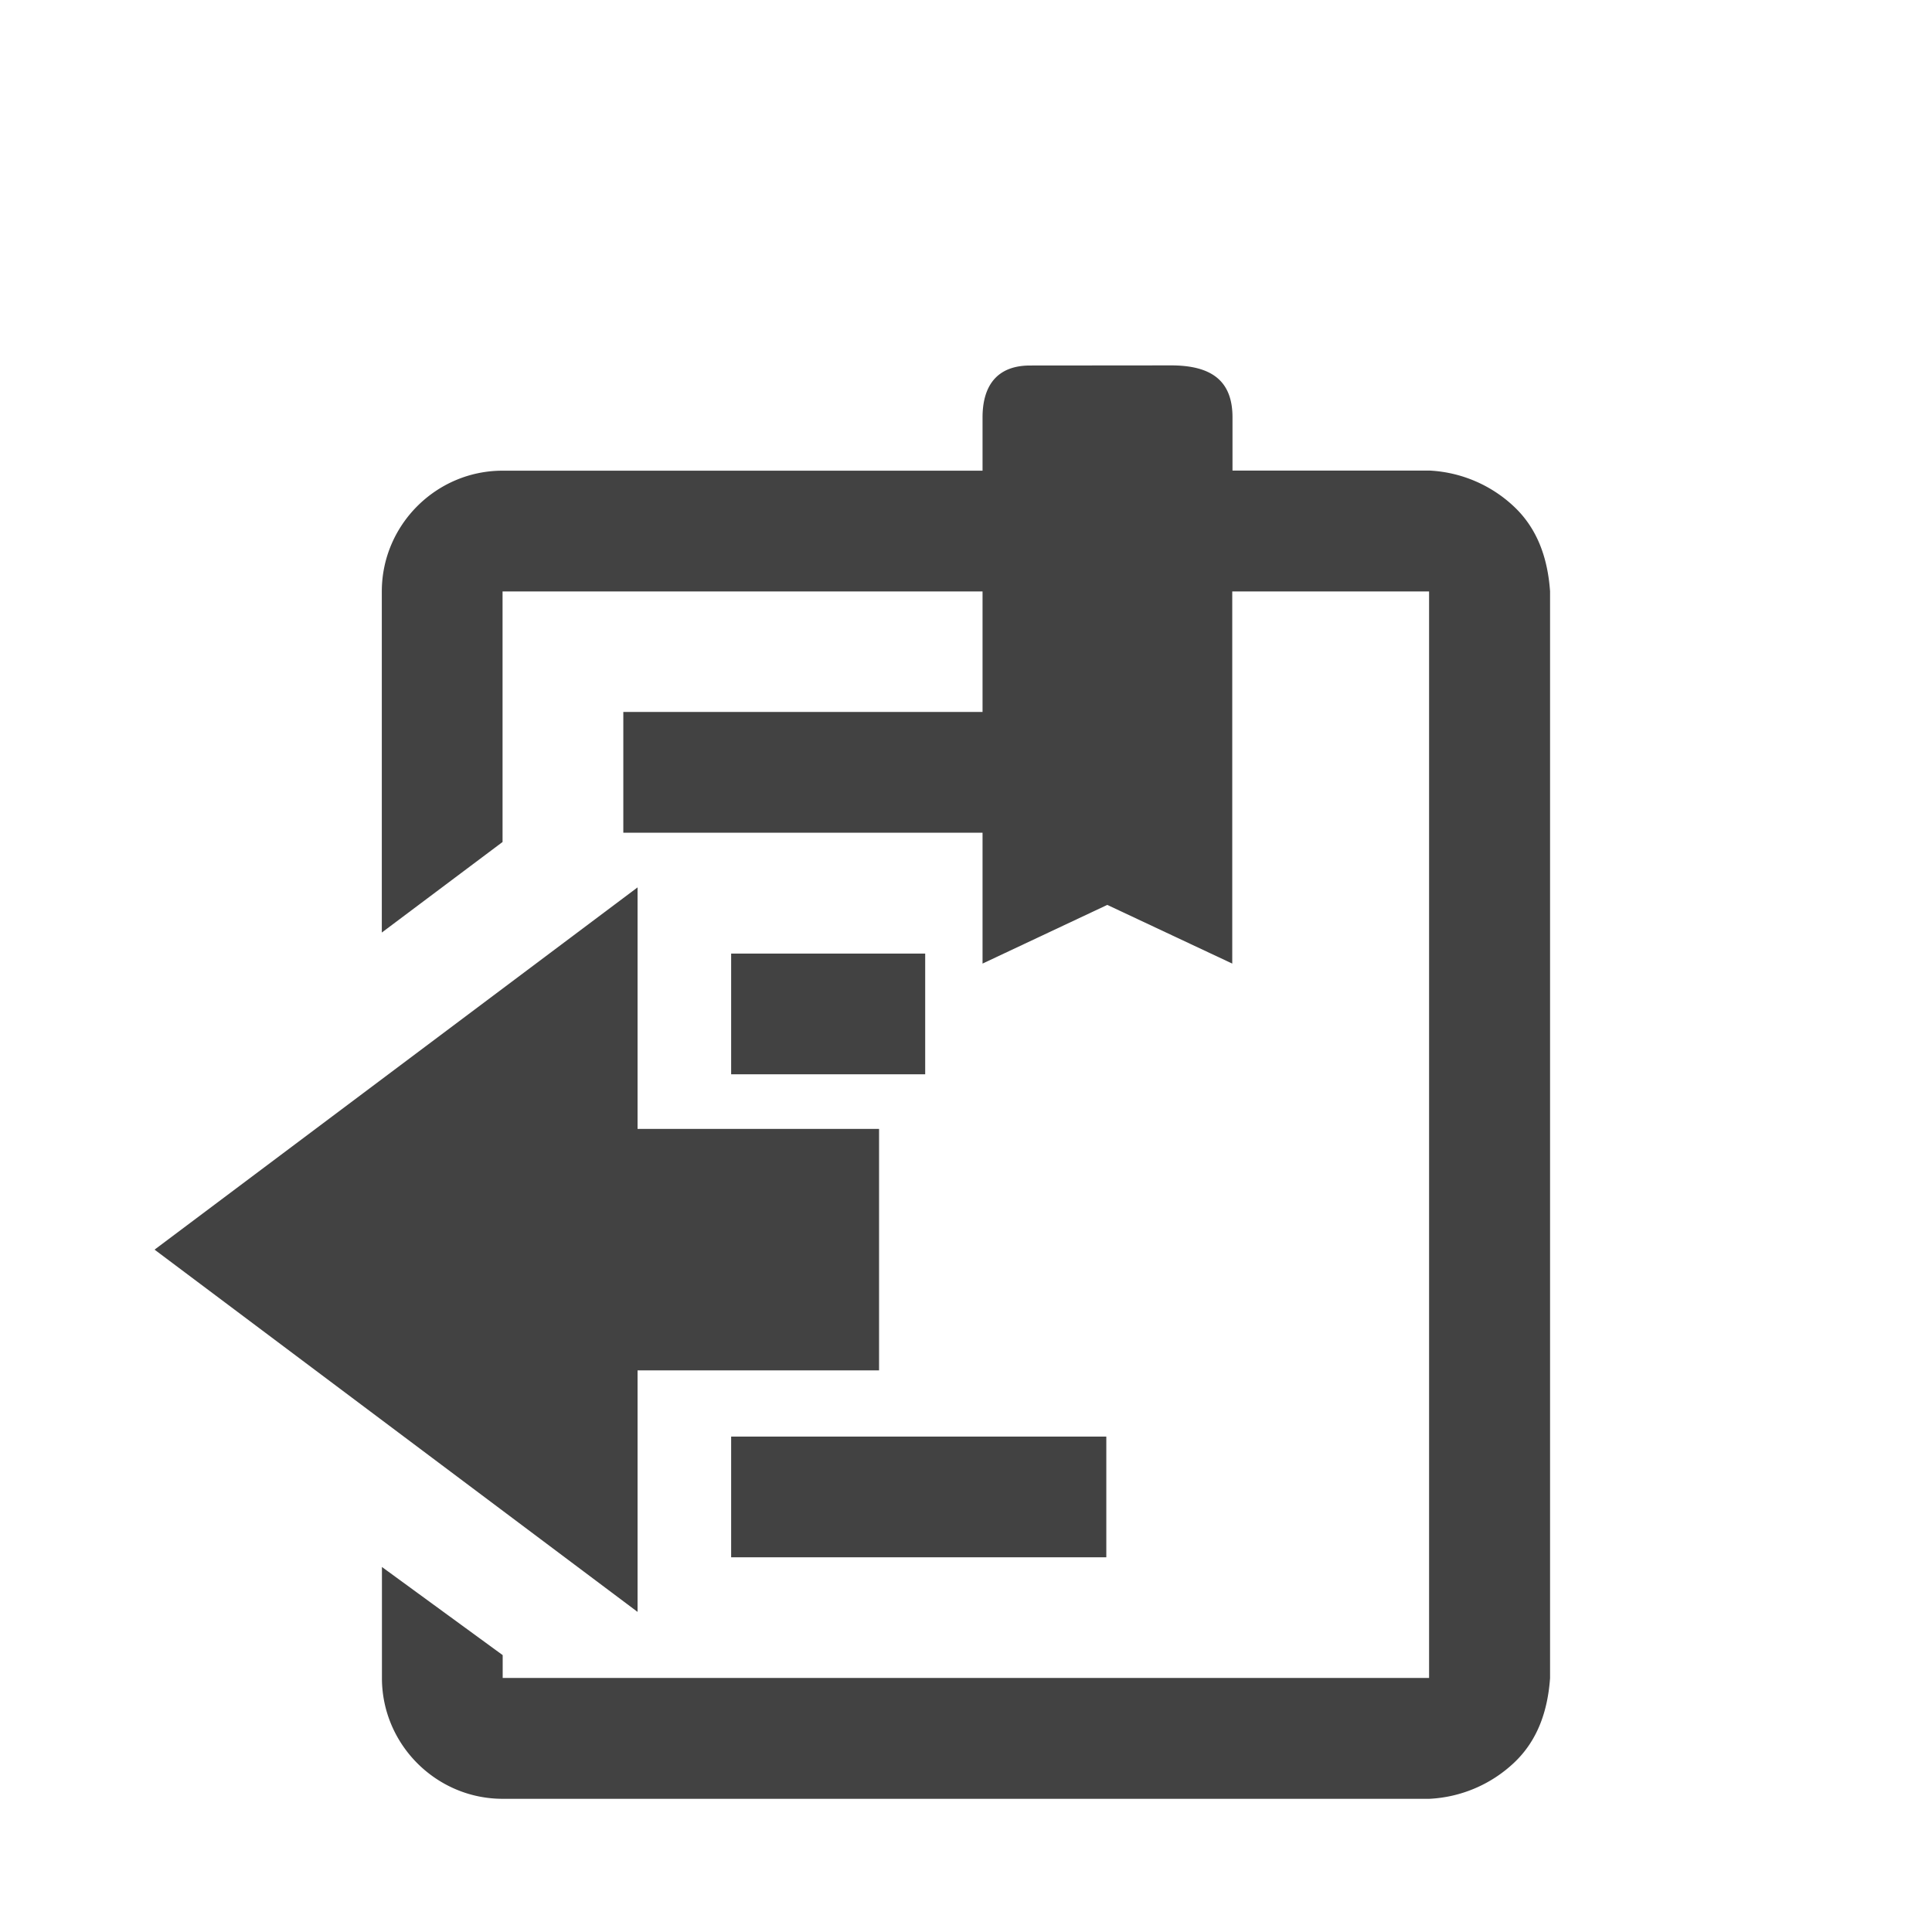<svg xmlns="http://www.w3.org/2000/svg" width="16" height="16">
   <path d="M1.28 10.349l4-3v2h2v2h-2v2zm7.251-7.322c-.28 0-.394.174-.394.43v.441H4.162c-.55 0-1 .45-1 1v2.825l1-.75V4.898h3.975v.998H5.162v1h2.975V7.98l1.033-.486 1.035.486V4.898h1.63v8.998H4.163v-.189l-1-.73v.92c0 .55.45 1 1 1h7.674a1.1 1.1 0 00.703-.3c.19-.18.277-.42.297-.7V4.897c-.02-.28-.107-.52-.297-.7a1.1 1.1 0 00-.703-.3h-1.63v-.441c0-.306-.178-.43-.509-.43zm-2.476 4.87v1h1.607v-1zm0 4v1h3.107v-1z" fill="#424242"/>
</svg>